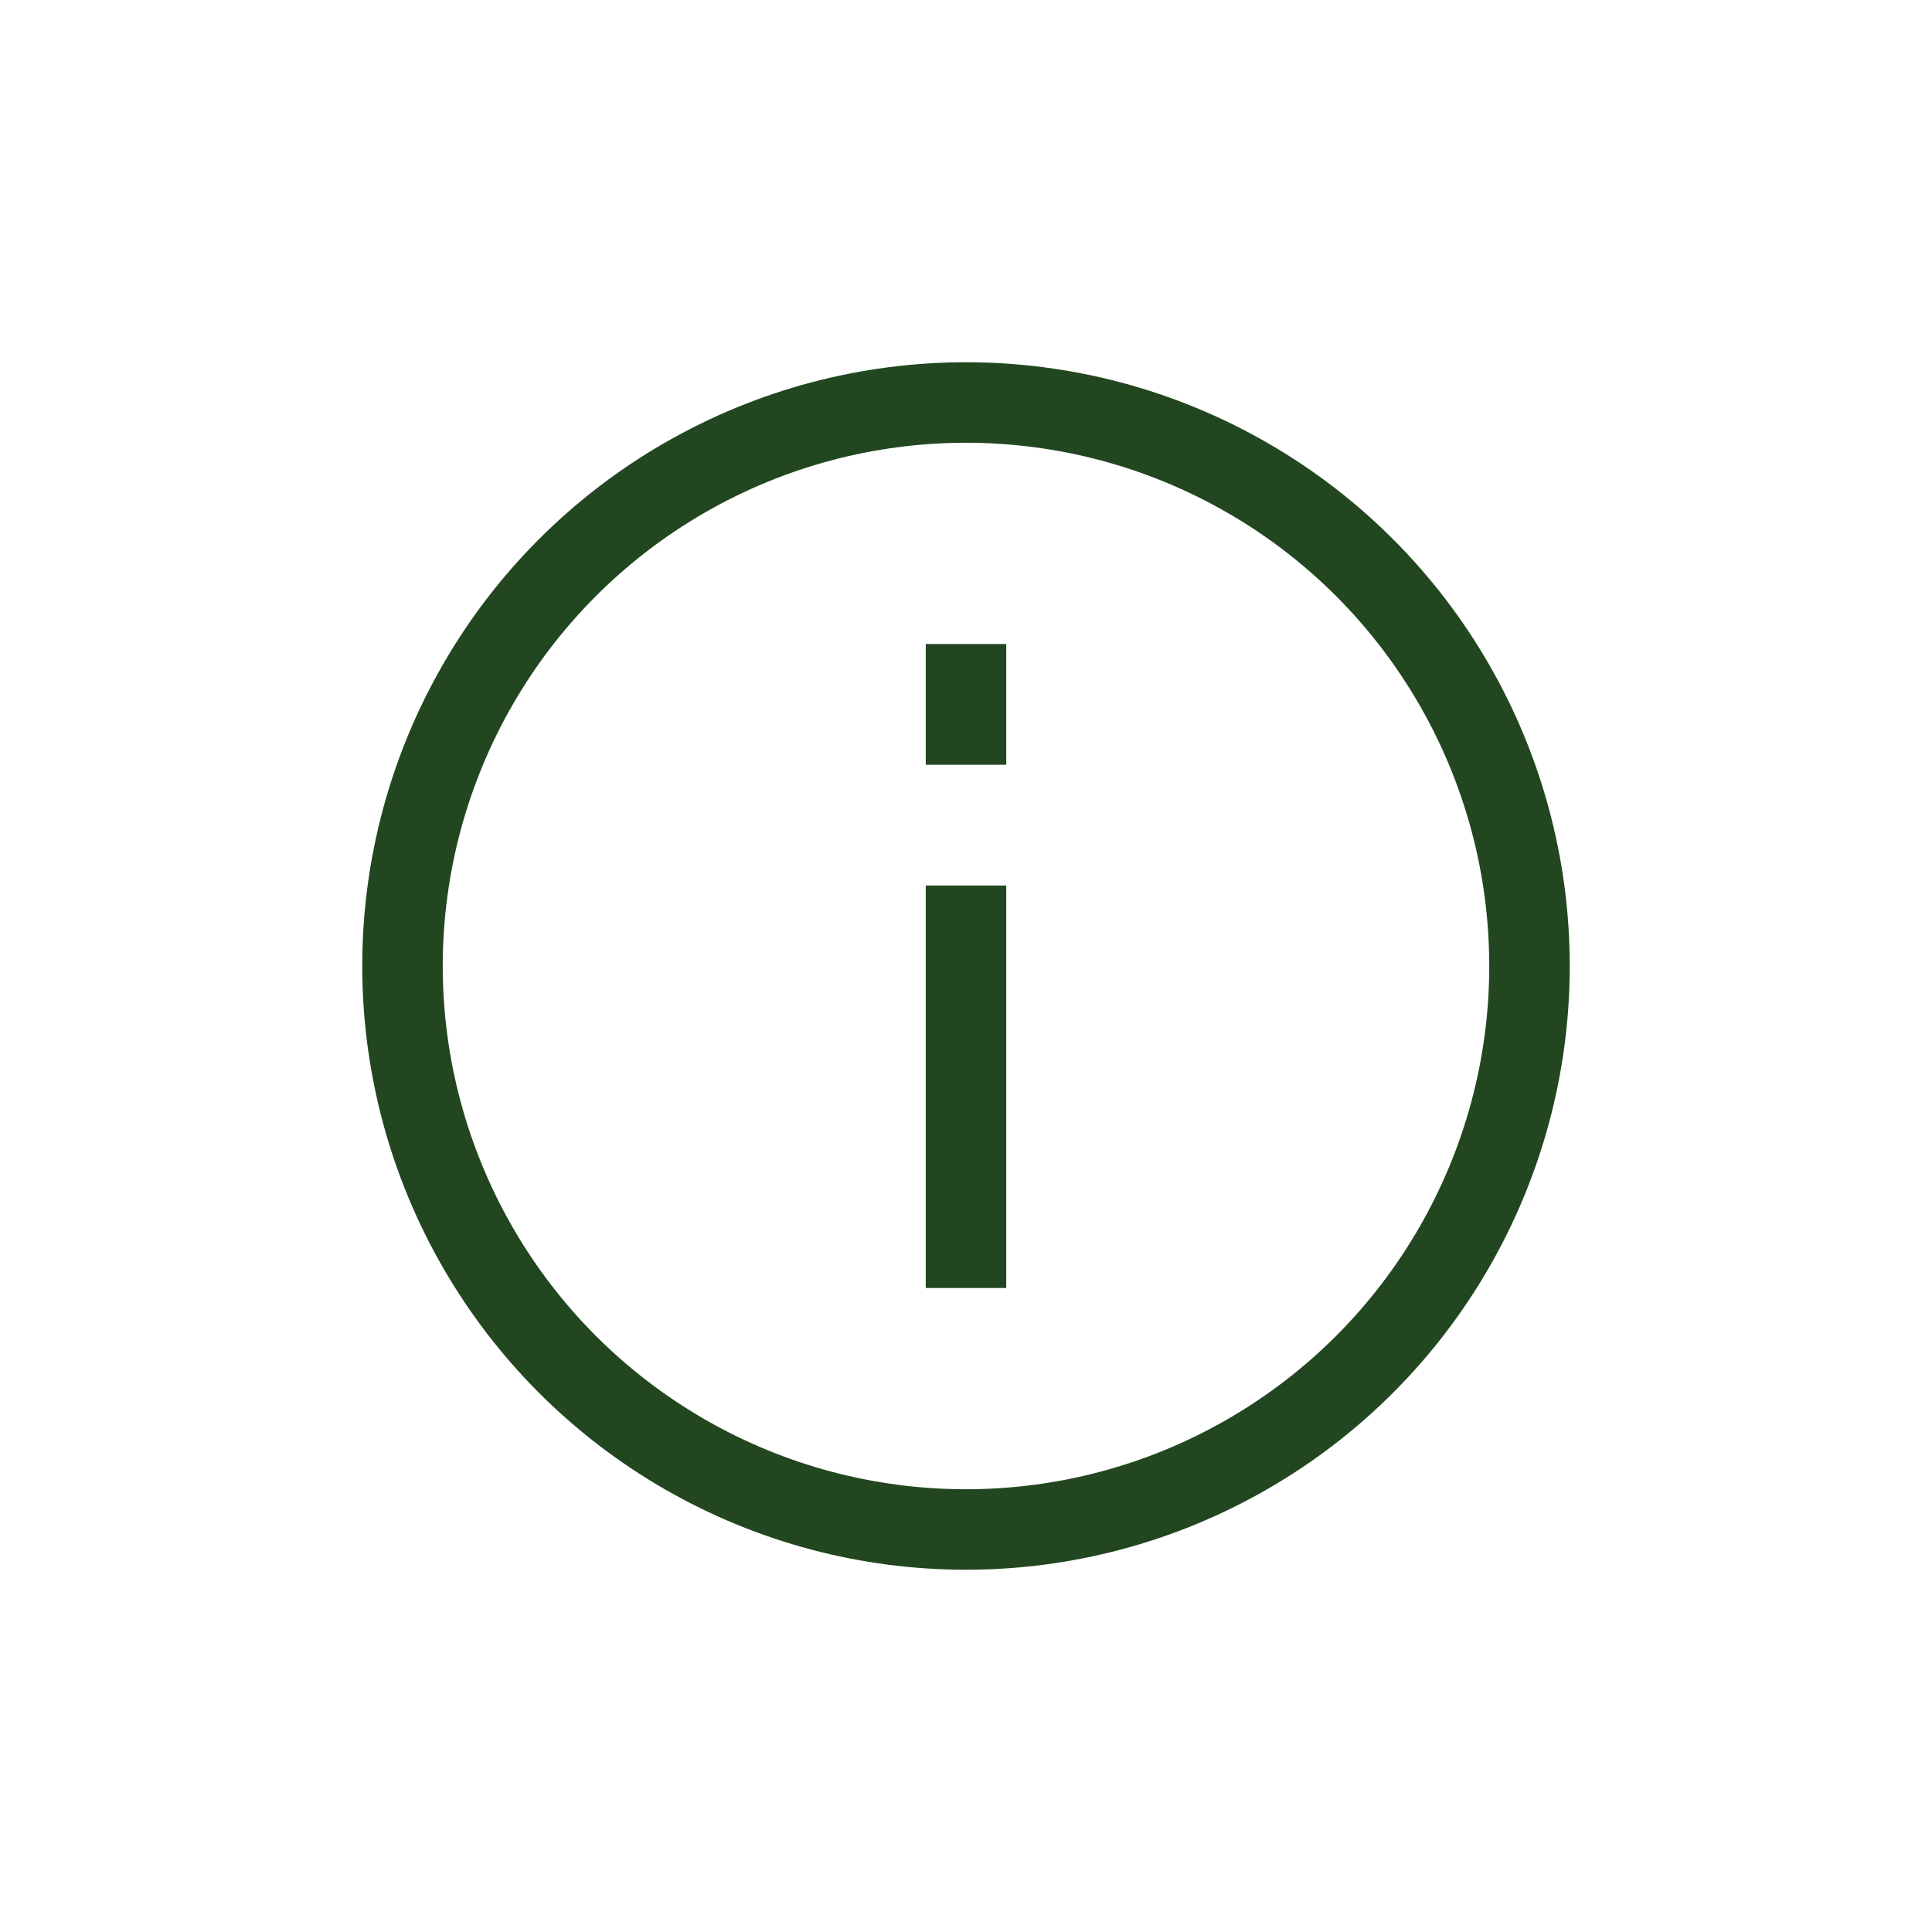 <svg width="24" height="24" viewBox="0 0 24 24" fill="none" xmlns="http://www.w3.org/2000/svg">
<circle cx="12" cy="12" r="7" stroke="#224720"/>
<path d="M12 8V9.5M12 11V16" stroke="#224720"/>
</svg>
